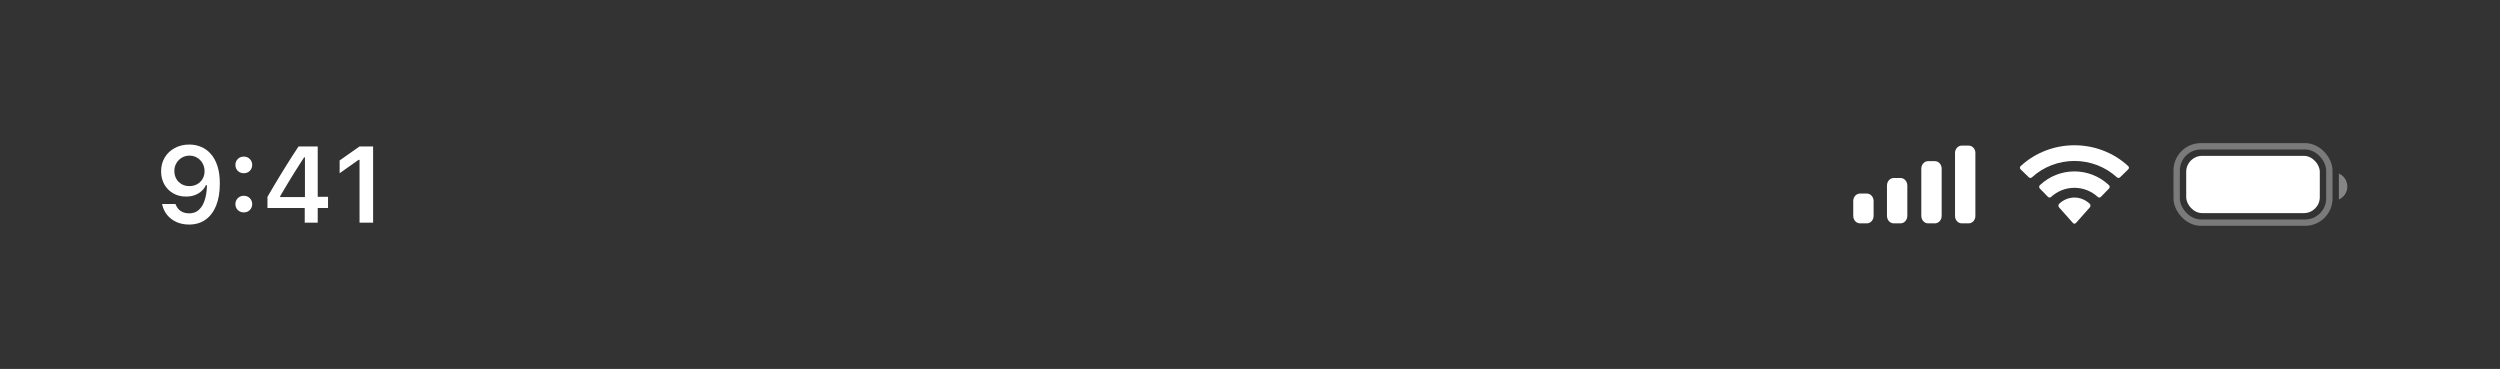 <svg width="393" height="58" viewBox="0 0 393 58" fill="none" xmlns="http://www.w3.org/2000/svg">
<rect x="0" y="0" width="393" height="58" fill="#333333" stroke="none"/>
<path d="M29.767 22.723C30.409 22.723 31.017 22.842 31.593 23.08C32.168 23.312 32.677 23.678 33.12 24.176C33.568 24.668 33.92 25.302 34.174 26.077C34.429 26.846 34.556 27.773 34.556 28.857V28.874C34.556 30.219 34.362 31.37 33.975 32.327C33.588 33.285 33.032 34.02 32.307 34.535C31.587 35.044 30.727 35.299 29.725 35.299C28.989 35.299 28.325 35.166 27.733 34.9C27.146 34.629 26.659 34.258 26.272 33.788C25.89 33.312 25.633 32.77 25.5 32.161L25.483 32.07H27.584L27.617 32.153C27.722 32.429 27.871 32.673 28.065 32.883C28.264 33.094 28.502 33.257 28.779 33.373C29.061 33.484 29.377 33.539 29.725 33.539C30.356 33.539 30.871 33.354 31.269 32.983C31.673 32.607 31.975 32.106 32.174 31.48C32.379 30.85 32.495 30.152 32.523 29.389C32.528 29.306 32.531 29.225 32.531 29.148C32.531 29.065 32.531 28.985 32.531 28.907L32.157 26.907C32.157 26.453 32.052 26.041 31.842 25.67C31.631 25.299 31.346 25.006 30.987 24.79C30.633 24.574 30.231 24.466 29.783 24.466C29.352 24.466 28.956 24.572 28.596 24.782C28.236 24.992 27.949 25.28 27.733 25.645C27.517 26.005 27.409 26.409 27.409 26.857V26.873C27.409 27.338 27.512 27.751 27.716 28.11C27.921 28.465 28.201 28.744 28.555 28.949C28.909 29.154 29.313 29.256 29.767 29.256C30.22 29.256 30.627 29.156 30.987 28.957C31.346 28.758 31.631 28.481 31.842 28.127C32.052 27.773 32.157 27.372 32.157 26.923V26.907H32.655V29.115H32.365C32.221 29.43 32.008 29.724 31.726 29.995C31.443 30.266 31.095 30.484 30.68 30.65C30.27 30.816 29.789 30.899 29.235 30.899C28.472 30.899 27.797 30.728 27.21 30.385C26.623 30.042 26.161 29.571 25.824 28.974C25.492 28.376 25.326 27.701 25.326 26.948V26.932C25.326 26.118 25.514 25.396 25.89 24.765C26.272 24.129 26.798 23.631 27.467 23.271C28.142 22.906 28.909 22.723 29.767 22.723ZM38.325 33.39C37.948 33.39 37.633 33.265 37.378 33.016C37.129 32.762 37.005 32.452 37.005 32.086C37.005 31.716 37.129 31.406 37.378 31.157C37.633 30.902 37.948 30.775 38.325 30.775C38.706 30.775 39.022 30.902 39.271 31.157C39.52 31.406 39.645 31.716 39.645 32.086C39.645 32.452 39.52 32.762 39.271 33.016C39.022 33.265 38.706 33.39 38.325 33.39ZM38.325 27.23C37.948 27.23 37.633 27.106 37.378 26.857C37.129 26.602 37.005 26.293 37.005 25.927C37.005 25.556 37.129 25.247 37.378 24.998C37.633 24.743 37.948 24.616 38.325 24.616C38.706 24.616 39.022 24.743 39.271 24.998C39.52 25.247 39.645 25.556 39.645 25.927C39.645 26.293 39.52 26.602 39.271 26.857C39.022 27.106 38.706 27.23 38.325 27.23ZM47.904 35V32.701H42.044V30.949C42.359 30.412 42.674 29.873 42.99 29.331C43.311 28.788 43.634 28.249 43.961 27.712C44.293 27.17 44.622 26.636 44.949 26.11C45.281 25.579 45.61 25.056 45.937 24.541C46.269 24.021 46.601 23.515 46.933 23.022H49.946V30.933H51.565V32.701H49.946V35H47.904ZM44.036 30.982H47.937V24.732H47.812C47.569 25.108 47.317 25.496 47.057 25.894C46.803 26.293 46.545 26.699 46.285 27.114C46.025 27.529 45.768 27.947 45.513 28.368C45.259 28.783 45.007 29.201 44.758 29.621C44.509 30.036 44.268 30.448 44.036 30.858V30.982ZM56.52 35V25.13H56.371L53.391 27.23V25.222L56.52 23.022H58.653V35H56.52Z" fill="white"/>
<path fill-rule="evenodd" clip-rule="evenodd" d="M310.53 24.033C310.53 23.4 310.053 22.887 309.464 22.887H308.397C307.808 22.887 307.33 23.4 307.33 24.033V33.967C307.33 34.6 307.808 35.113 308.397 35.113H309.464C310.053 35.113 310.53 34.6 310.53 33.967V24.033ZM303.096 25.332H304.163C304.752 25.332 305.23 25.858 305.23 26.506V33.939C305.23 34.588 304.752 35.113 304.163 35.113H303.096C302.507 35.113 302.03 34.588 302.03 33.939V26.506C302.03 25.858 302.507 25.332 303.096 25.332ZM298.764 27.981H297.698C297.109 27.981 296.631 28.513 296.631 29.17V33.924C296.631 34.581 297.109 35.113 297.698 35.113H298.764C299.354 35.113 299.831 34.581 299.831 33.924V29.17C299.831 28.513 299.354 27.981 298.764 27.981ZM293.464 30.426H292.397C291.808 30.426 291.33 30.951 291.33 31.598V33.941C291.33 34.589 291.808 35.113 292.397 35.113H293.464C294.053 35.113 294.53 34.589 294.53 33.941V31.598C294.53 30.951 294.053 30.426 293.464 30.426Z" fill="white"/>
<path fill-rule="evenodd" clip-rule="evenodd" d="M326.102 25.302C328.589 25.302 330.981 26.224 332.783 27.878C332.919 28.006 333.136 28.004 333.27 27.874L334.567 26.611C334.635 26.545 334.672 26.456 334.672 26.363C334.671 26.271 334.633 26.182 334.564 26.117C329.833 21.742 322.369 21.742 317.638 26.117C317.57 26.182 317.531 26.27 317.53 26.363C317.53 26.456 317.567 26.545 317.635 26.611L318.933 27.874C319.066 28.004 319.284 28.006 319.419 27.878C321.222 26.224 323.614 25.302 326.102 25.302ZM326.098 29.523C327.456 29.522 328.764 30.034 329.771 30.958C329.907 31.089 330.121 31.087 330.254 30.952L331.541 29.633C331.609 29.563 331.646 29.47 331.645 29.372C331.644 29.274 331.605 29.181 331.536 29.113C328.472 26.223 323.727 26.223 320.663 29.113C320.594 29.181 320.555 29.274 320.554 29.372C320.553 29.47 320.591 29.564 320.658 29.633L321.945 30.952C322.078 31.087 322.292 31.089 322.429 30.958C323.434 30.035 324.742 29.523 326.098 29.523ZM328.623 32.316C328.625 32.421 328.588 32.523 328.52 32.597L326.344 35.051C326.28 35.124 326.193 35.164 326.102 35.164C326.011 35.164 325.924 35.124 325.86 35.051L323.683 32.597C323.616 32.523 323.579 32.421 323.581 32.316C323.583 32.211 323.624 32.111 323.694 32.04C325.084 30.726 327.12 30.726 328.51 32.04C328.58 32.111 328.621 32.211 328.623 32.316Z" fill="white"/>
<rect opacity="0.35" x="342.172" y="23" width="24" height="12" rx="3.8" stroke="white"/>
<path opacity="0.4" d="M367.672 27.281V31.357C368.477 31.012 369 30.209 369 29.319C369 28.429 368.477 27.626 367.672 27.281Z" fill="white"/>
<rect x="343.672" y="24.5" width="21" height="9" rx="2.5" fill="white"/>
</svg>
